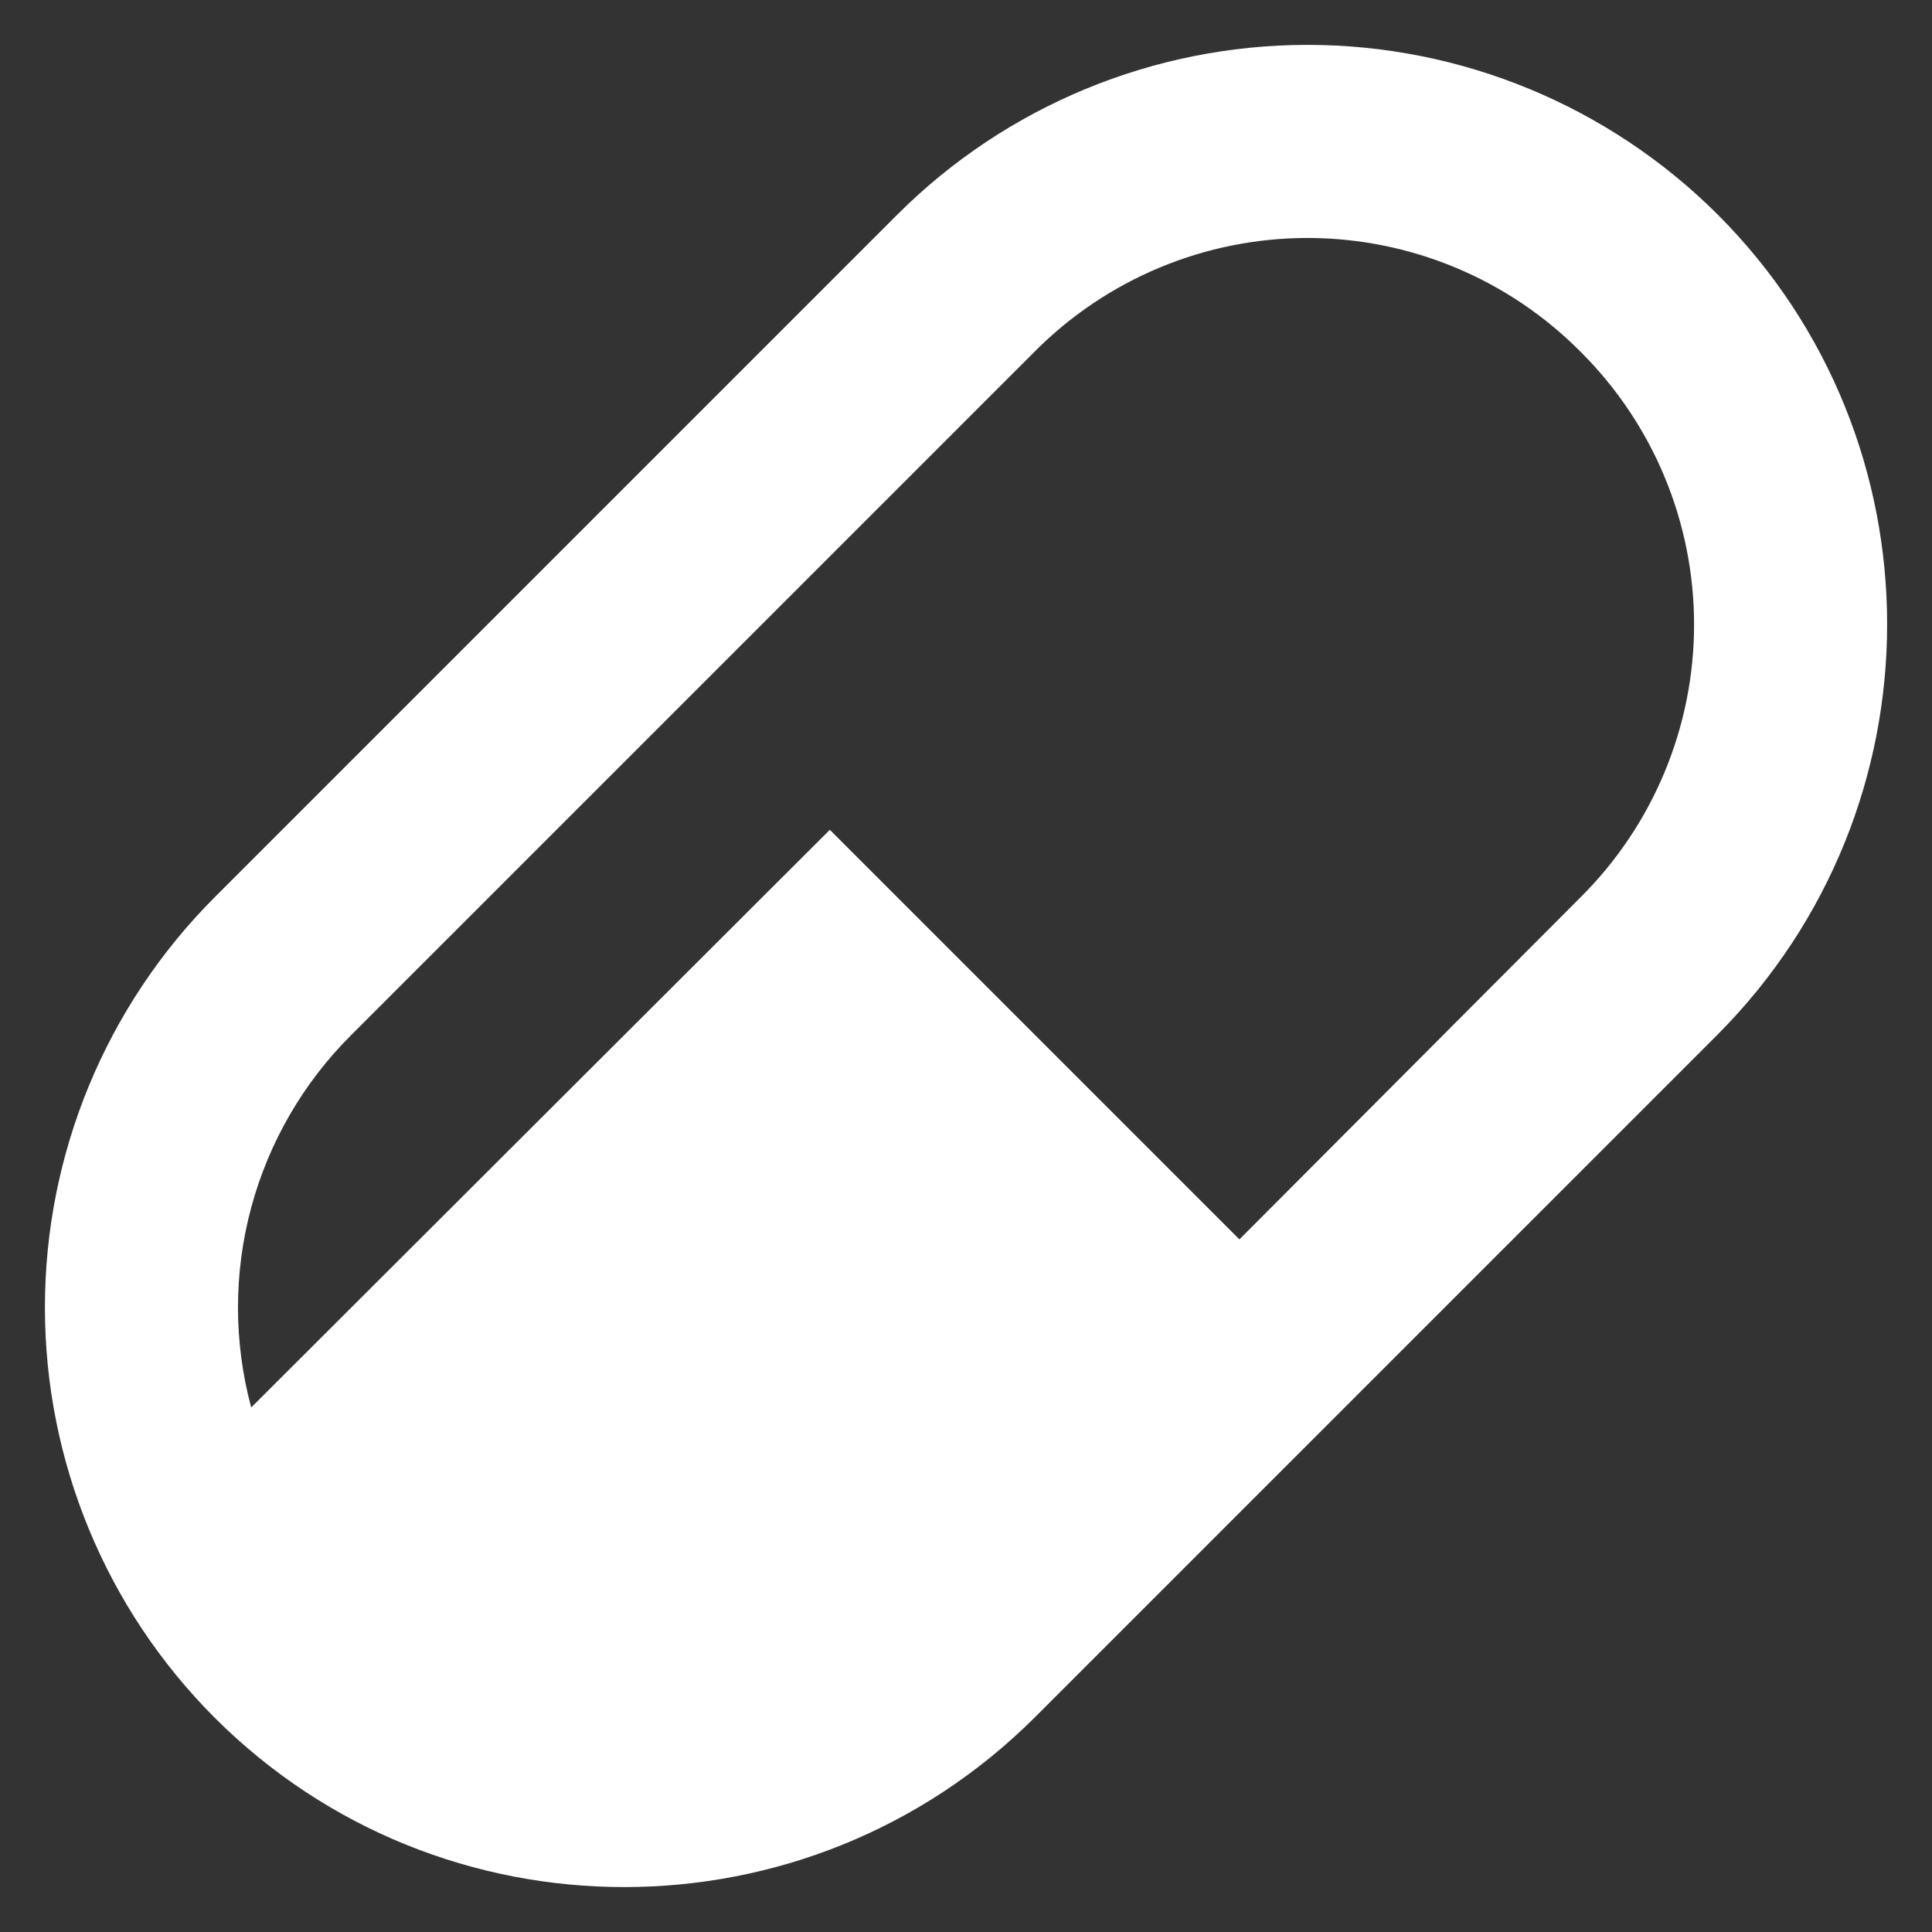 <svg width="40" height="40" viewBox="0 0 40 40" fill="none" xmlns="http://www.w3.org/2000/svg" xmlns:xlink="http://www.w3.org/1999/xlink">
<rect x="0" y="0" width="40" height="40" fill="#333333" stroke="none"/>
<path d="M4.441,18.58L18.581,4.44C20.834,2.192 23.887,0.929 27.071,0.929C30.254,0.929 33.307,2.192 35.561,4.44C40.241,9.12 40.241,16.72 35.561,21.42L21.421,35.56C16.721,40.24 9.121,40.24 4.441,35.56C2.192,33.307 0.93,30.253 0.93,27.07C0.93,23.887 2.192,20.834 4.441,18.58ZM7.281,21.42C6.284,22.409 5.567,23.644 5.201,25C4.836,26.356 4.836,27.784 5.201,29.14L17.181,17.18L25.661,25.66L32.721,18.58C33.466,17.84 34.058,16.96 34.462,15.99C34.866,15.021 35.074,13.981 35.074,12.93C35.074,11.88 34.866,10.84 34.462,9.87C34.058,8.9 33.466,8.02 32.721,7.28C31.981,6.535 31.101,5.943 30.131,5.539C29.161,5.135 28.121,4.927 27.071,4.927C26.02,4.927 24.98,5.135 24.011,5.539C23.041,5.943 22.161,6.535 21.421,7.28L7.281,21.42Z" fill="#FFFFFF"/>
</svg>
